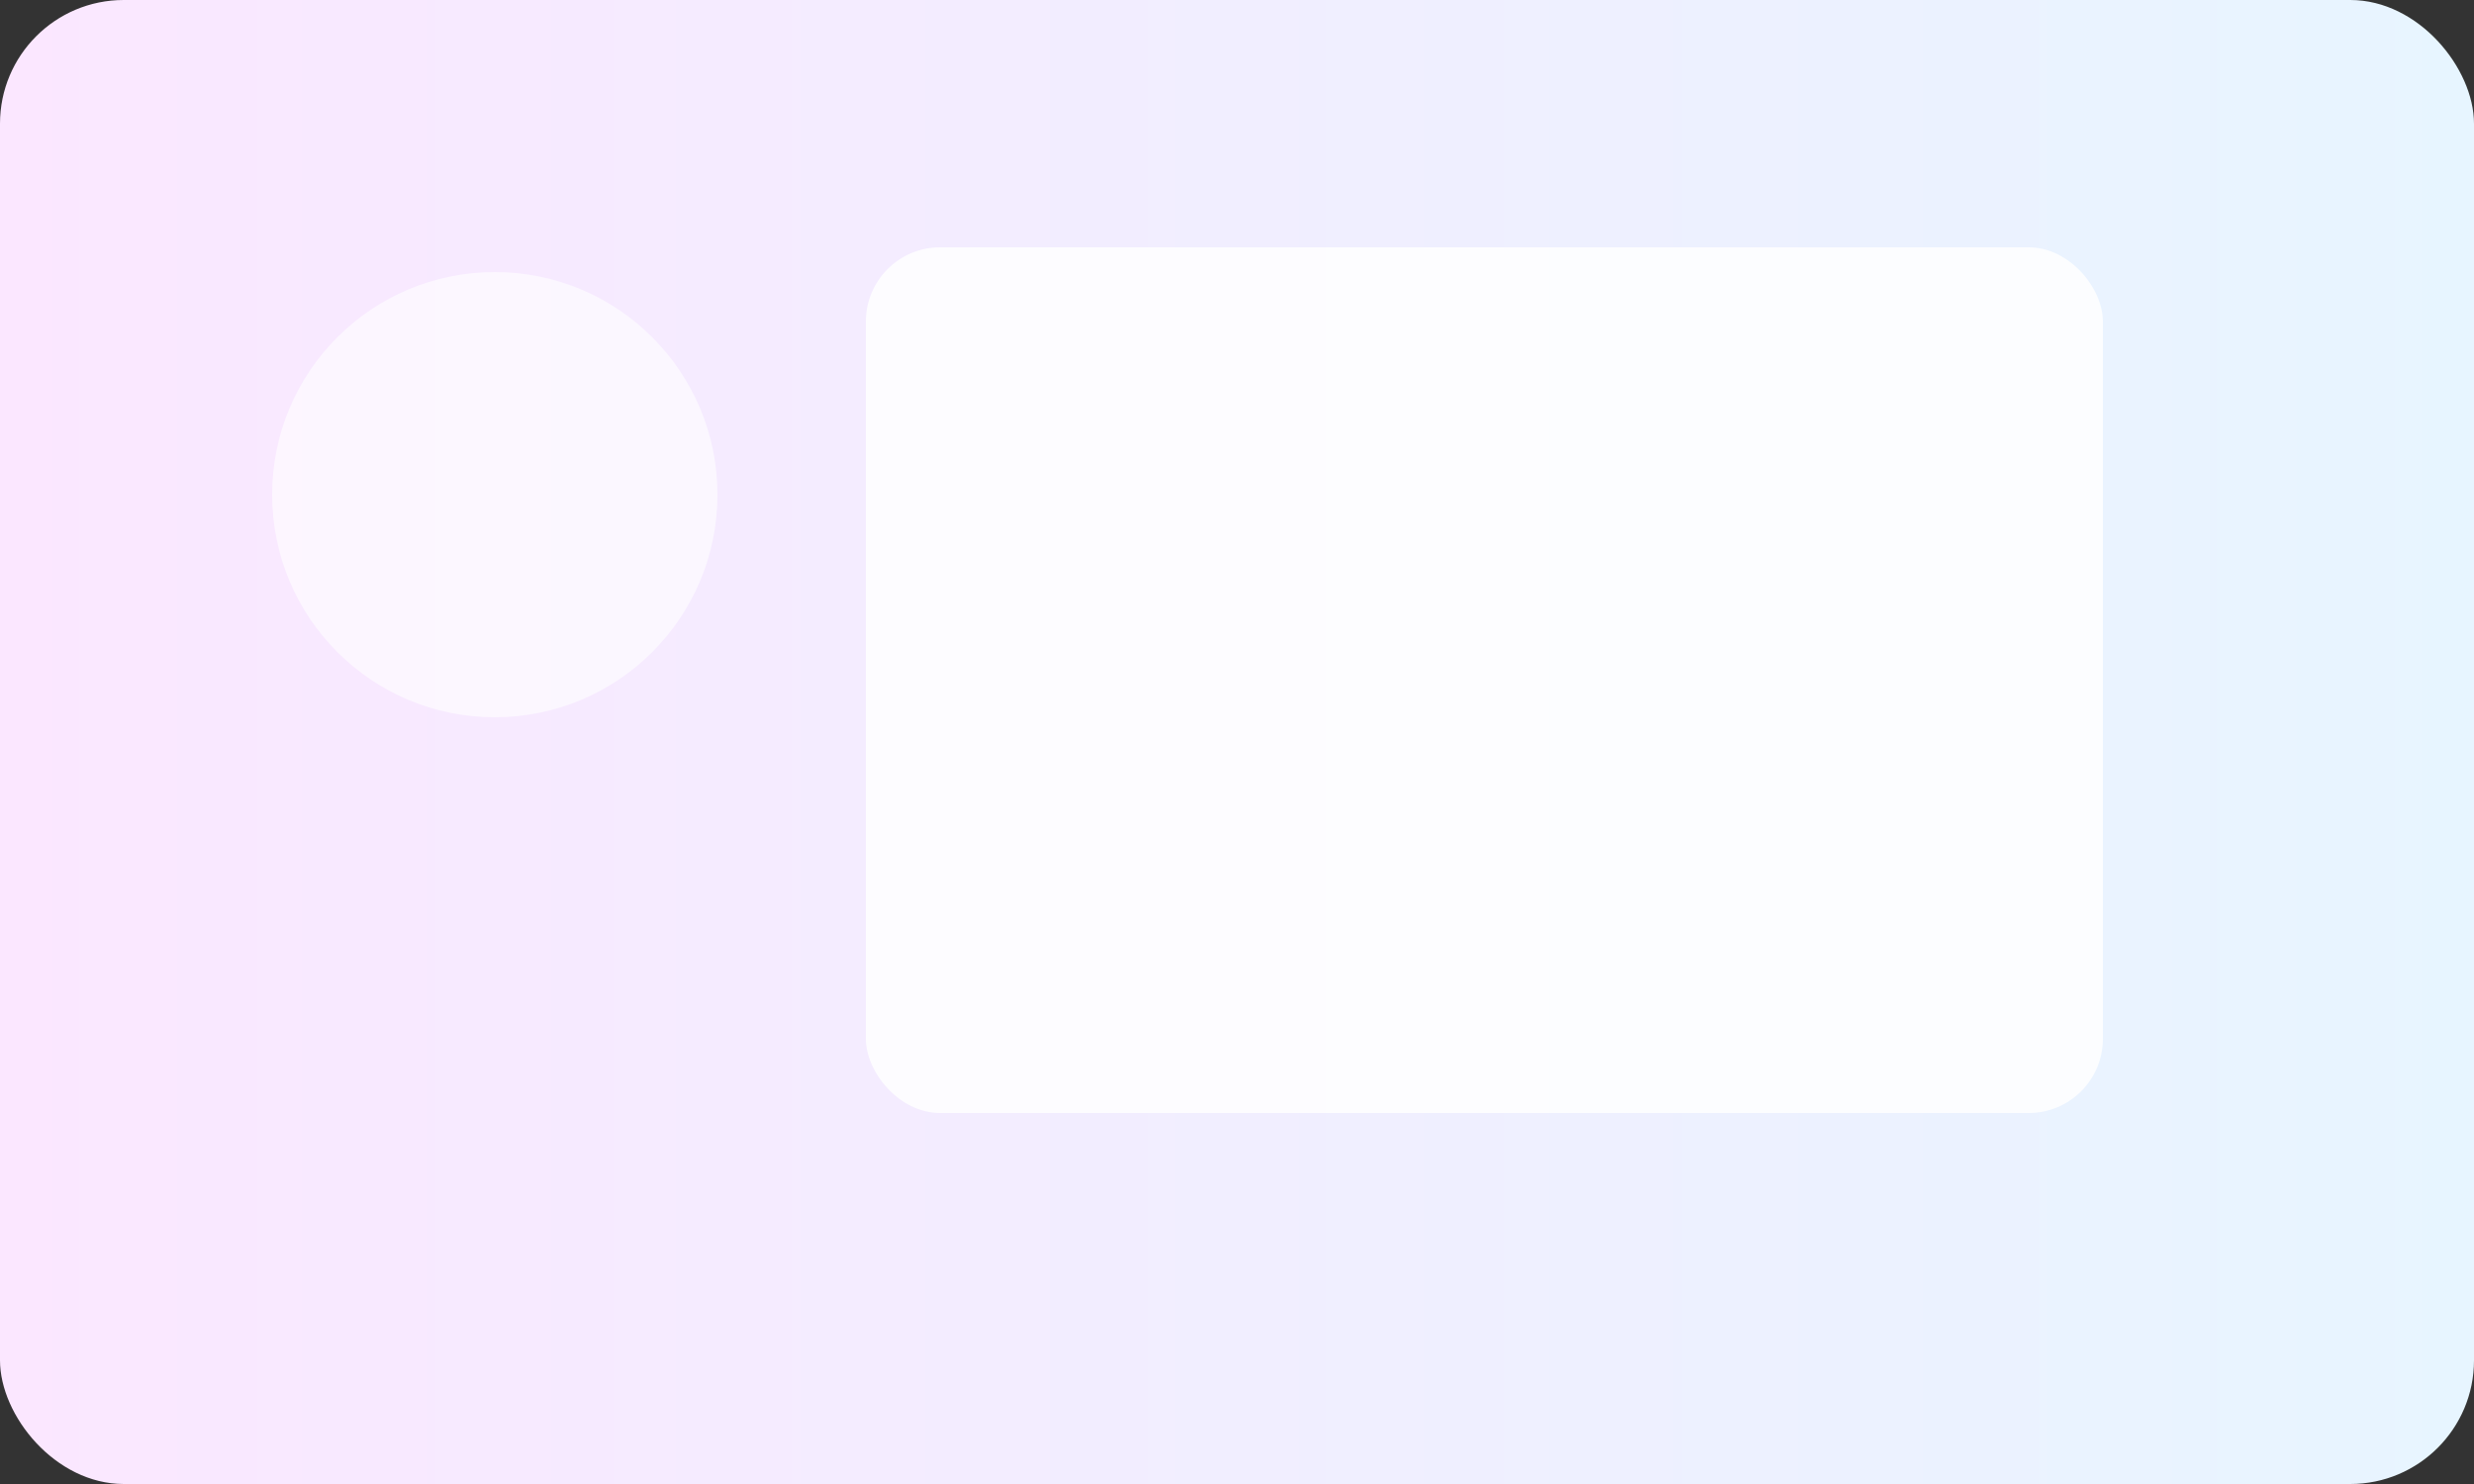 <svg xmlns="http://www.w3.org/2000/svg" viewBox="0 0 200 120" width="200" height="120">
  <rect x="0" y="0" width="200" height="120" fill="#333333" stroke="none"/>
  <defs>
    <linearGradient id="g" x1="0" x2="1">
      <stop offset="0" stop-color="#fbe7ff"/>
      <stop offset="1" stop-color="#e7f5ff"/>
    </linearGradient>
  </defs>
  <rect width="200" height="120" rx="10" fill="url(#g)"/>
  <circle cx="40" cy="40" r="18" fill="#fff" opacity="0.6"/>
  <rect x="70" y="20" width="100" height="70" rx="6" fill="#fff" opacity="0.85"/>
</svg>